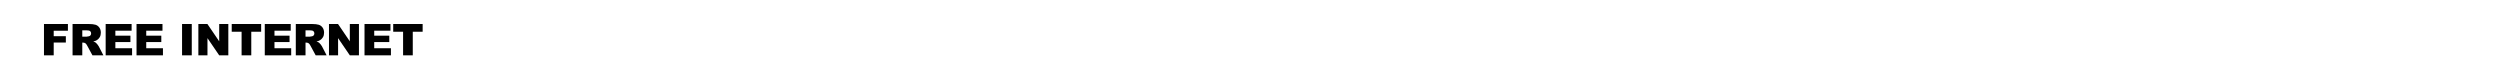 <?xml version="1.0" encoding="UTF-8" standalone="no"?>
<svg xmlns:ffdec="https://www.free-decompiler.com/flash" xmlns:xlink="http://www.w3.org/1999/xlink" ffdec:objectType="frame" height="34.1px" width="1052.7px" xmlns="http://www.w3.org/2000/svg">
  <g transform="matrix(1.0, 0.0, 0.0, 1.0, 39.9, -5.55)">
    <use ffdec:characterId="40" height="14.9" transform="matrix(1.0, 0.0, 0.0, 1.0, 36.75, 14.75)" width="110.5" xlink:href="#sprite0"/>
    <use ffdec:characterId="39" height="14.9" transform="matrix(1.0, 0.0, 0.0, 1.0, -21.4, 14.75)" width="59.65" xlink:href="#sprite1"/>
  </g>
  <defs>
    <g id="sprite0" transform="matrix(1.0, 0.0, 0.0, 1.0, -3.5, -7.9)">
      <use ffdec:characterId="33" height="14.9" transform="matrix(1.0, 0.0, 0.0, 1.0, 92.4, 7.9)" width="21.6" xlink:href="#text0"/>
      <use ffdec:characterId="29" height="14.9" transform="matrix(1.0, 0.0, 0.0, 1.0, 80.3, 7.9)" width="20.7" xlink:href="#text1"/>
      <use ffdec:characterId="34" height="14.9" transform="matrix(1.0, 0.0, 0.0, 1.0, 65.35, 7.9)" width="22.65" xlink:href="#text2"/>
      <use ffdec:characterId="35" height="14.9" transform="matrix(1.0, 0.0, 0.0, 1.0, 51.35, 7.9)" width="21.65" xlink:href="#text3"/>
      <use ffdec:characterId="29" height="14.9" transform="matrix(1.0, 0.0, 0.0, 1.0, 38.3, 7.9)" width="20.7" xlink:href="#text1"/>
      <use ffdec:characterId="33" height="14.9" transform="matrix(1.0, 0.0, 0.0, 1.0, 24.4, 7.9)" width="21.6" xlink:href="#text0"/>
      <use ffdec:characterId="34" height="14.9" transform="matrix(1.0, 0.0, 0.0, 1.0, 10.35, 7.9)" width="22.65" xlink:href="#text2"/>
      <use ffdec:characterId="36" height="14.9" transform="matrix(1.0, 0.0, 0.0, 1.0, 3.5, 7.9)" width="14.5" xlink:href="#text4"/>
    </g>
    <g id="text0" transform="matrix(1.0, 0.0, 0.0, 1.0, -0.4, -5.9)">
      <g transform="matrix(1.0, 0.0, 0.0, 1.0, 0.0, 0.0)">
        <use fill="#000000" height="14.9" transform="matrix(0.018, 0.0, 0.0, 0.018, 0.0, 20.0)" width="21.6" xlink:href="#font_Arial_Black_T0"/>
      </g>
    </g>
    <g id="font_Arial_Black_T0">
      <path d="M23.5 -733.0 L23.5 -552.0 254.5 -552.0 254.5 0.0 481.0 0.0 481.0 -552.0 712.0 -552.0 712.0 -733.0 23.5 -733.0" fill-rule="evenodd" stroke="none"/>
    </g>
    <g id="text1" transform="matrix(1.0, 0.0, 0.0, 1.0, -1.3, -5.9)">
      <g transform="matrix(1.0, 0.0, 0.0, 1.0, 0.0, 0.0)">
        <use fill="#000000" height="14.9" transform="matrix(0.018, 0.0, 0.0, 0.018, 0.0, 20.0)" width="20.7" xlink:href="#font_Arial_Black_E0"/>
      </g>
    </g>
    <g id="font_Arial_Black_E0">
      <path d="M74.5 -733.0 L74.5 0.0 692.5 0.0 692.5 -166.0 301.5 -166.0 301.5 -310.5 654.0 -310.5 654.0 -460.0 301.5 -460.0 301.5 -576.5 681.5 -576.5 681.5 -733.0 74.5 -733.0" fill-rule="evenodd" stroke="none"/>
    </g>
    <g id="text2" transform="matrix(1.0, 0.0, 0.0, 1.0, -1.35, -5.9)">
      <g transform="matrix(1.0, 0.0, 0.0, 1.0, 0.0, 0.0)">
        <use fill="#000000" height="14.9" transform="matrix(0.018, 0.0, 0.0, 0.018, 0.0, 20.0)" width="22.65" xlink:href="#font_Arial_Black_N0"/>
      </g>
    </g>
    <g id="font_Arial_Black_N0">
      <path d="M76.5 -733.0 L76.5 0.0 289.5 0.0 289.5 -402.5 564.0 0.0 777.5 0.0 777.5 -733.0 564.0 -733.0 564.0 -327.5 288.0 -733.0 76.5 -733.0" fill-rule="evenodd" stroke="none"/>
    </g>
    <g id="text3" transform="matrix(1.0, 0.0, 0.0, 1.0, -1.35, -5.9)">
      <g transform="matrix(1.0, 0.0, 0.0, 1.0, 0.0, 0.0)">
        <use fill="#000000" height="14.9" transform="matrix(0.018, 0.0, 0.0, 0.018, 0.0, 20.0)" width="21.65" xlink:href="#font_Arial_Black_R0"/>
      </g>
    </g>
    <g id="font_Arial_Black_R0">
      <path d="M305.5 -436.0 L305.5 -585.0 405.0 -585.0 Q467.0 -585.0 489.5 -566.0 512.0 -547.0 512.0 -511.5 512.0 -487.5 498.0 -469.0 483.5 -450.5 461.0 -446.0 416.5 -436.0 401.0 -436.0 L305.5 -436.0 M78.0 0.0 L305.5 0.0 305.5 -297.5 325.5 -297.5 Q356.5 -297.5 381.0 -280.5 399.0 -267.5 422.0 -224.0 L543.0 0.0 799.0 0.0 689.5 -212.5 Q681.5 -228.5 657.5 -258.0 634.0 -287.5 621.5 -296.5 603.0 -310.0 562.5 -323.5 613.0 -335.0 642.0 -352.5 687.5 -380.0 713.5 -424.0 739.5 -468.5 739.5 -529.5 739.5 -599.5 705.5 -648.0 671.5 -697.0 616.0 -715.0 560.5 -733.0 455.5 -733.0 L78.0 -733.0 78.0 0.0" fill-rule="evenodd" stroke="none"/>
    </g>
    <g id="text4" transform="matrix(1.0, 0.0, 0.0, 1.0, -1.5, -5.9)">
      <g transform="matrix(1.0, 0.0, 0.0, 1.0, 0.0, 0.0)">
        <use fill="#000000" height="14.9" transform="matrix(0.018, 0.0, 0.0, 0.018, 0.0, 20.0)" width="14.5" xlink:href="#font_Arial_Black_I0"/>
      </g>
    </g>
    <g id="font_Arial_Black_I0">
      <path d="M84.0 -733.0 L84.0 0.0 311.0 0.0 311.0 -733.0 84.0 -733.0" fill-rule="evenodd" stroke="none"/>
    </g>
    <g id="sprite1" transform="matrix(1.0, 0.0, 0.0, 1.0, -3.35, -7.9)">
      <use ffdec:characterId="29" height="14.9" transform="matrix(1.0, 0.0, 0.0, 1.0, 42.3, 7.9)" width="20.7" xlink:href="#text1"/>
      <use ffdec:characterId="29" height="14.9" transform="matrix(1.0, 0.0, 0.0, 1.0, 29.3, 7.9)" width="20.7" xlink:href="#text1"/>
      <use ffdec:characterId="35" height="14.9" transform="matrix(1.0, 0.0, 0.0, 1.0, 15.35, 7.9)" width="21.65" xlink:href="#text3"/>
      <use ffdec:characterId="37" height="14.9" transform="matrix(1.0, 0.0, 0.0, 1.0, 3.35, 7.9)" width="19.65" xlink:href="#text5"/>
    </g>
    <g id="text5" transform="matrix(1.0, 0.0, 0.0, 1.0, -1.35, -5.9)">
      <g transform="matrix(1.0, 0.0, 0.0, 1.0, 0.0, 0.0)">
        <use fill="#000000" height="14.9" transform="matrix(0.018, 0.0, 0.0, 0.018, 0.0, 20.0)" width="19.65" xlink:href="#font_Arial_Black_F0"/>
      </g>
    </g>
    <g id="font_Arial_Black_F0">
      <path d="M76.0 -733.0 L76.0 0.0 303.5 0.0 303.5 -299.5 587.5 -299.5 587.5 -447.5 303.5 -447.5 303.5 -575.5 636.0 -575.5 636.0 -733.0 76.0 -733.0" fill-rule="evenodd" stroke="none"/>
    </g>
  </defs>
</svg>

